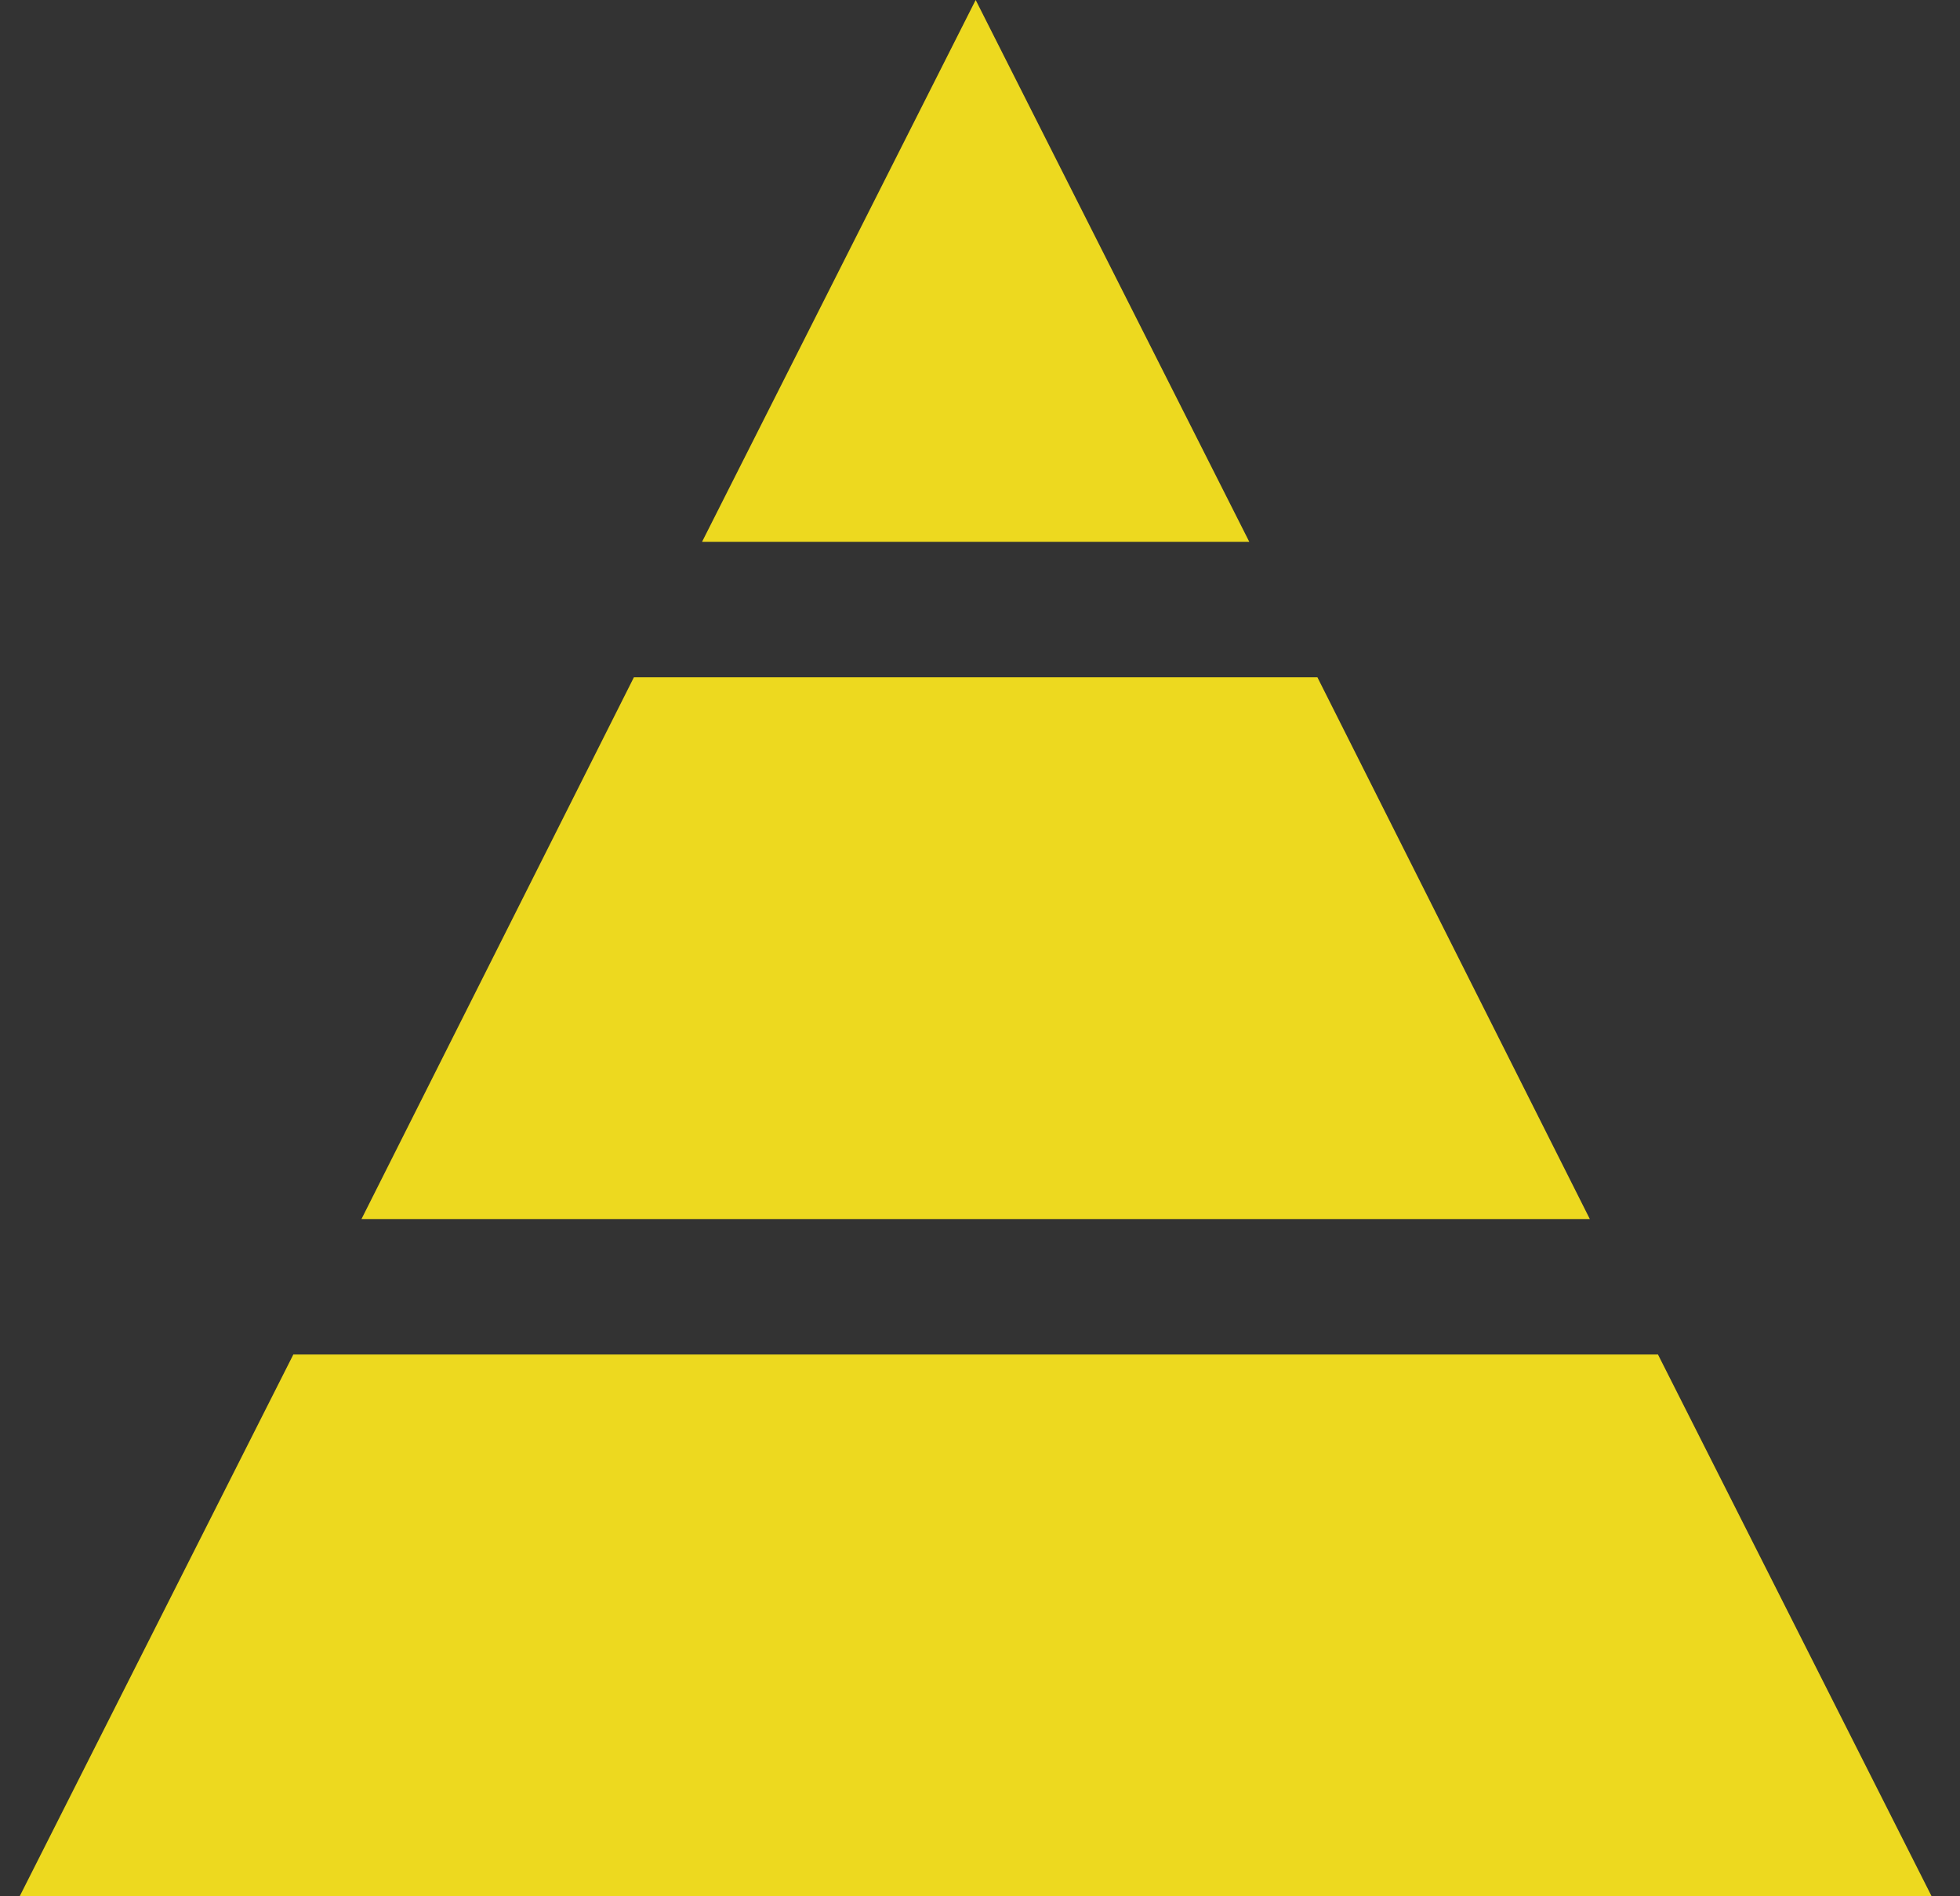 <svg width="62" height="60" viewBox="0 0 62 60" fill="none" xmlns="http://www.w3.org/2000/svg">
<rect x="0" y="0" width="62" height="60" fill="#333333" stroke="none"/>
<path d="M29.251 12.809L30.863 9.616L32.475 12.809H29.251Z" fill="#FEFEF6" stroke="#EDD91F" stroke-width="8.668"/>
<path d="M54.058 55.665H7.667L11.946 47.191H49.779L54.058 55.665Z" fill="#FEFEF6" stroke="#EDD91F" stroke-width="8.668"/>
<path d="M22.724 25.764H39.001L43.261 34.238H18.464L22.724 25.764Z" fill="#FEFEF6" stroke="#EDD91F" stroke-width="8.668"/>
</svg>
